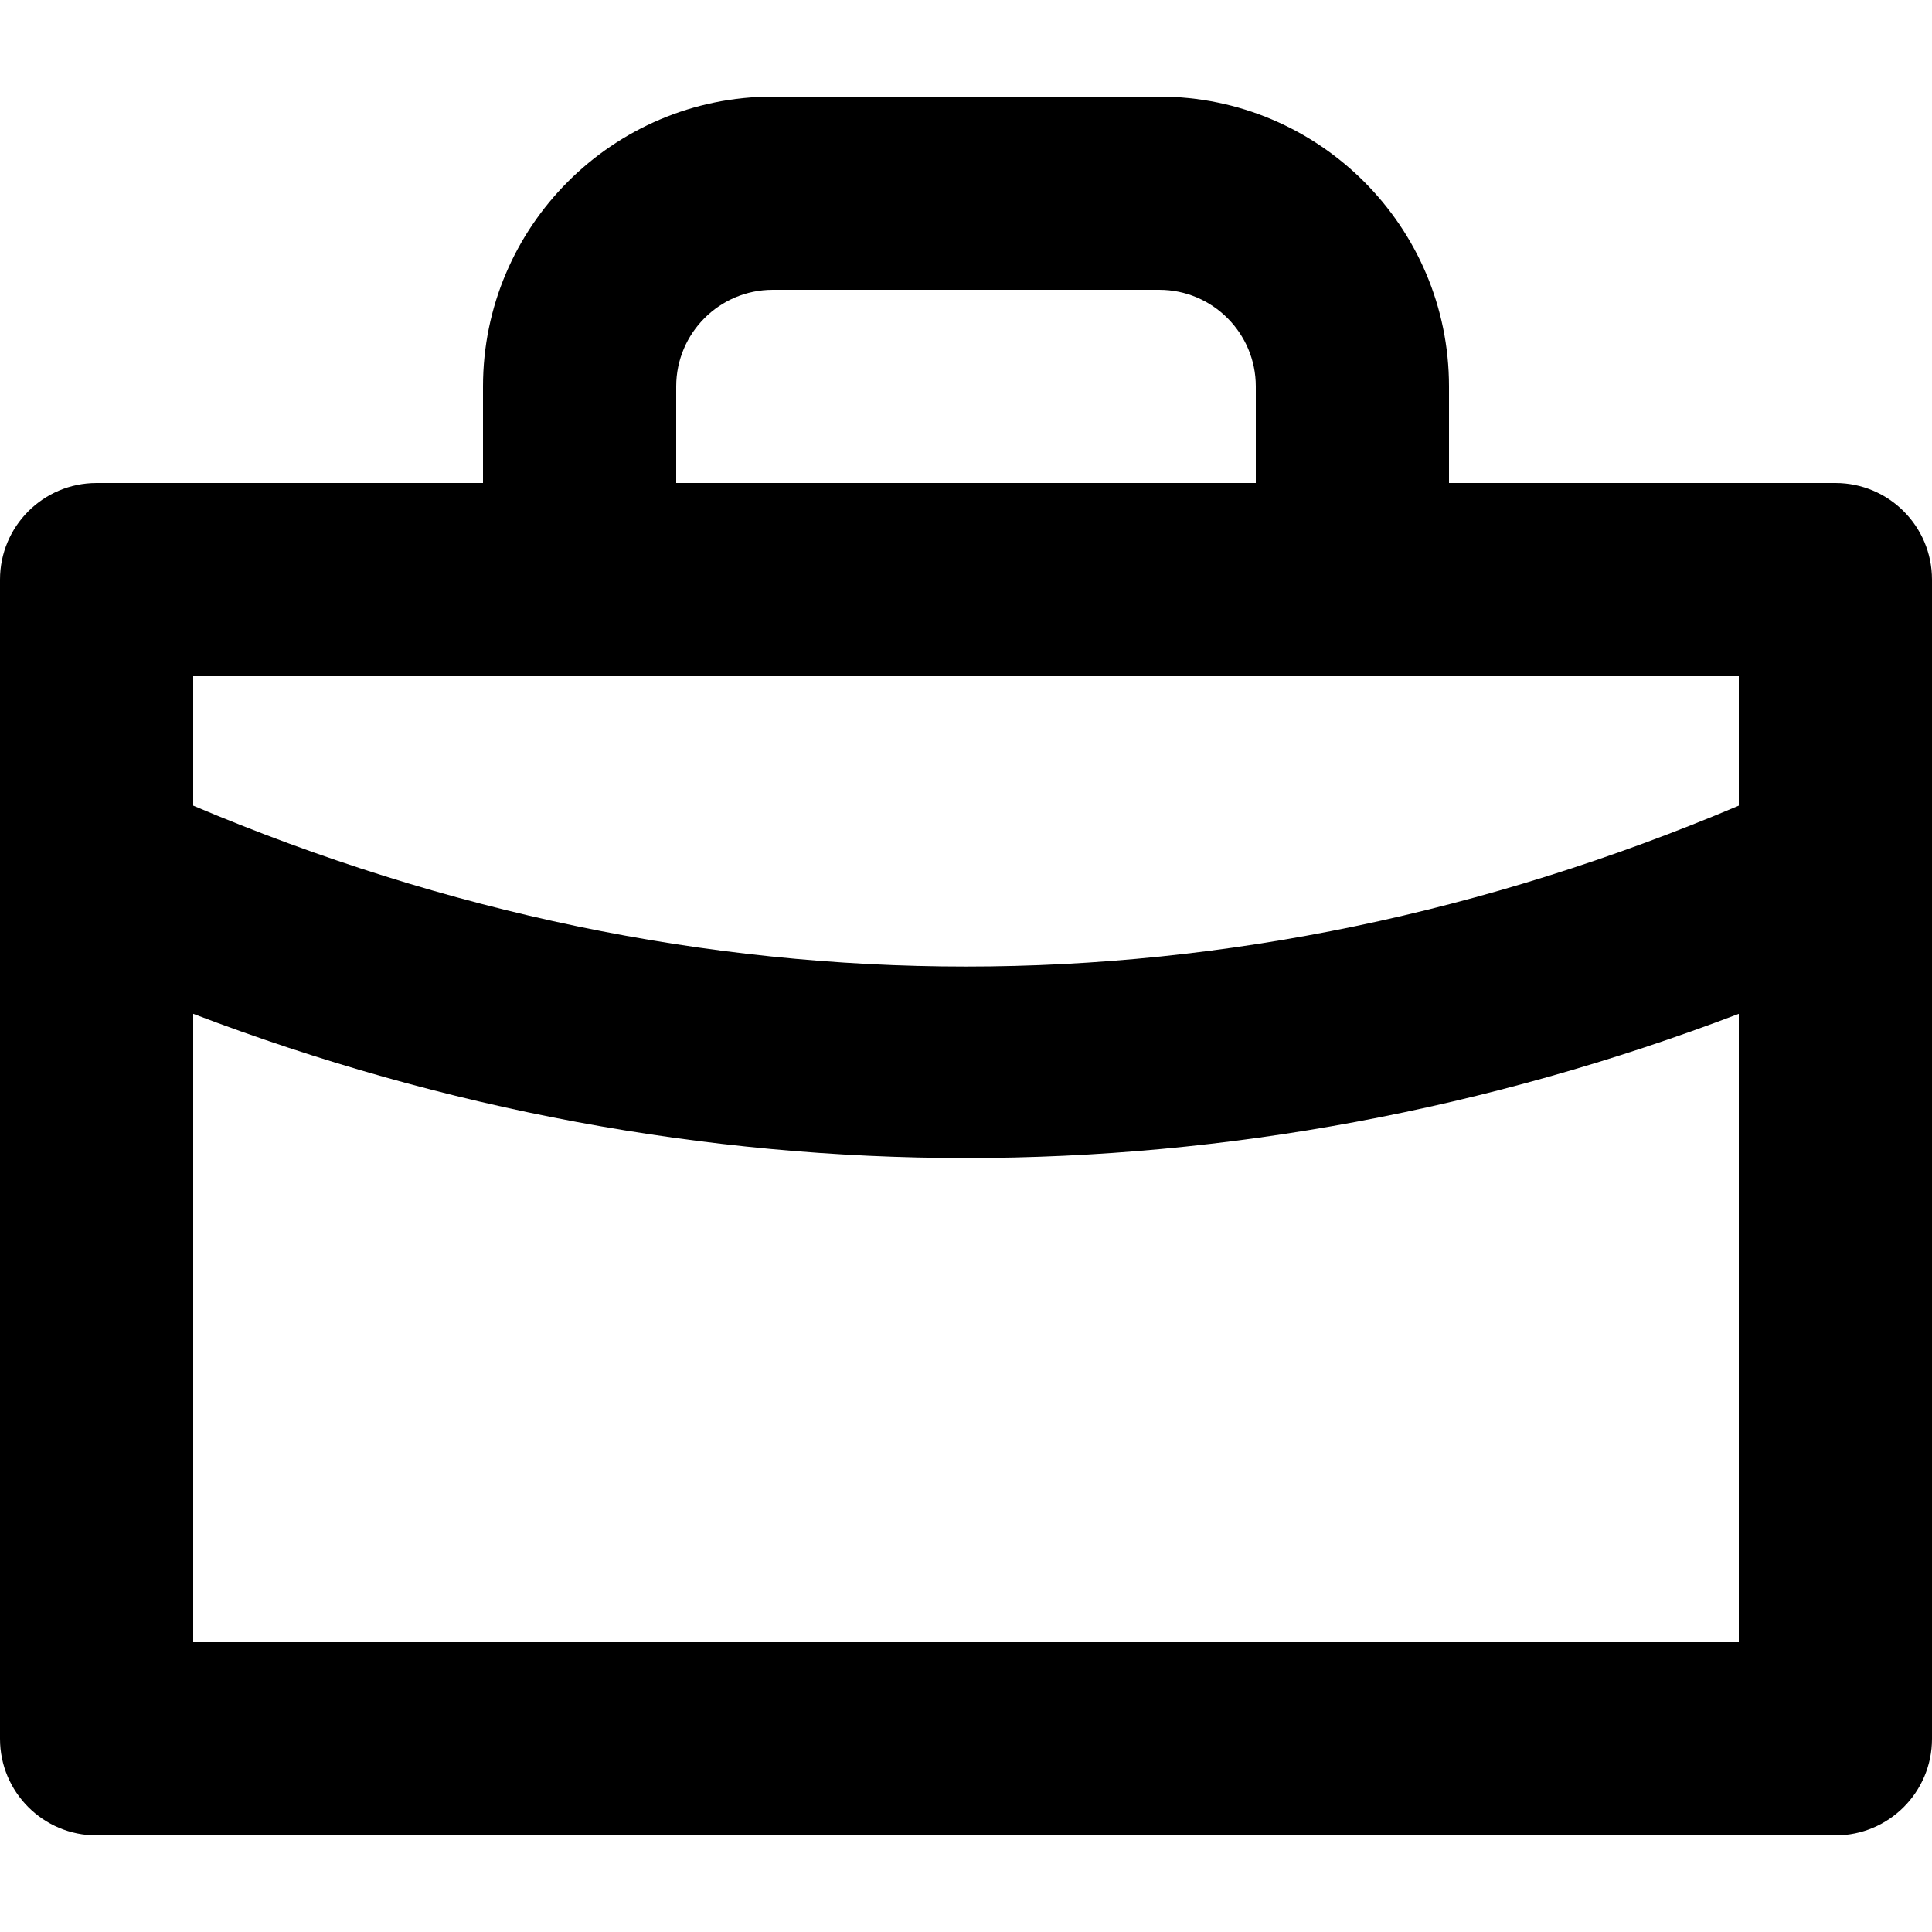 <svg id="briefcase" viewBox="0 0 20 20" xmlns="http://www.w3.org/2000/svg">
  <path d="M2,17 L2,10.495 C4.604,11.487 7.303,11.988 10,11.988 C12.697,11.988 15.396,11.487 18,10.495 L18,17 L2,17 Z M18,7 L18,8.34 C12.752,10.561 7.248,10.561 2,8.34 L2,7 L18,7 Z M7,4 C7,3.449 7.448,3 8,3 L12,3 C12.552,3 13,3.449 13,4 L13,5 L7,5 L7,4 Z M19,5 L15,5 L15,4 C15,2.346 13.654,1 12,1 L8,1 C6.346,1 5,2.346 5,4 L5,5 L1,5 C0.447,5 0,5.448 0,6 L0,18 C0,18.552 0.447,19 1,19 L19,19 C19.553,19 20,18.552 20,18 L20,6 C20,5.448 19.553,5 19,5 Z"/>
</svg>
